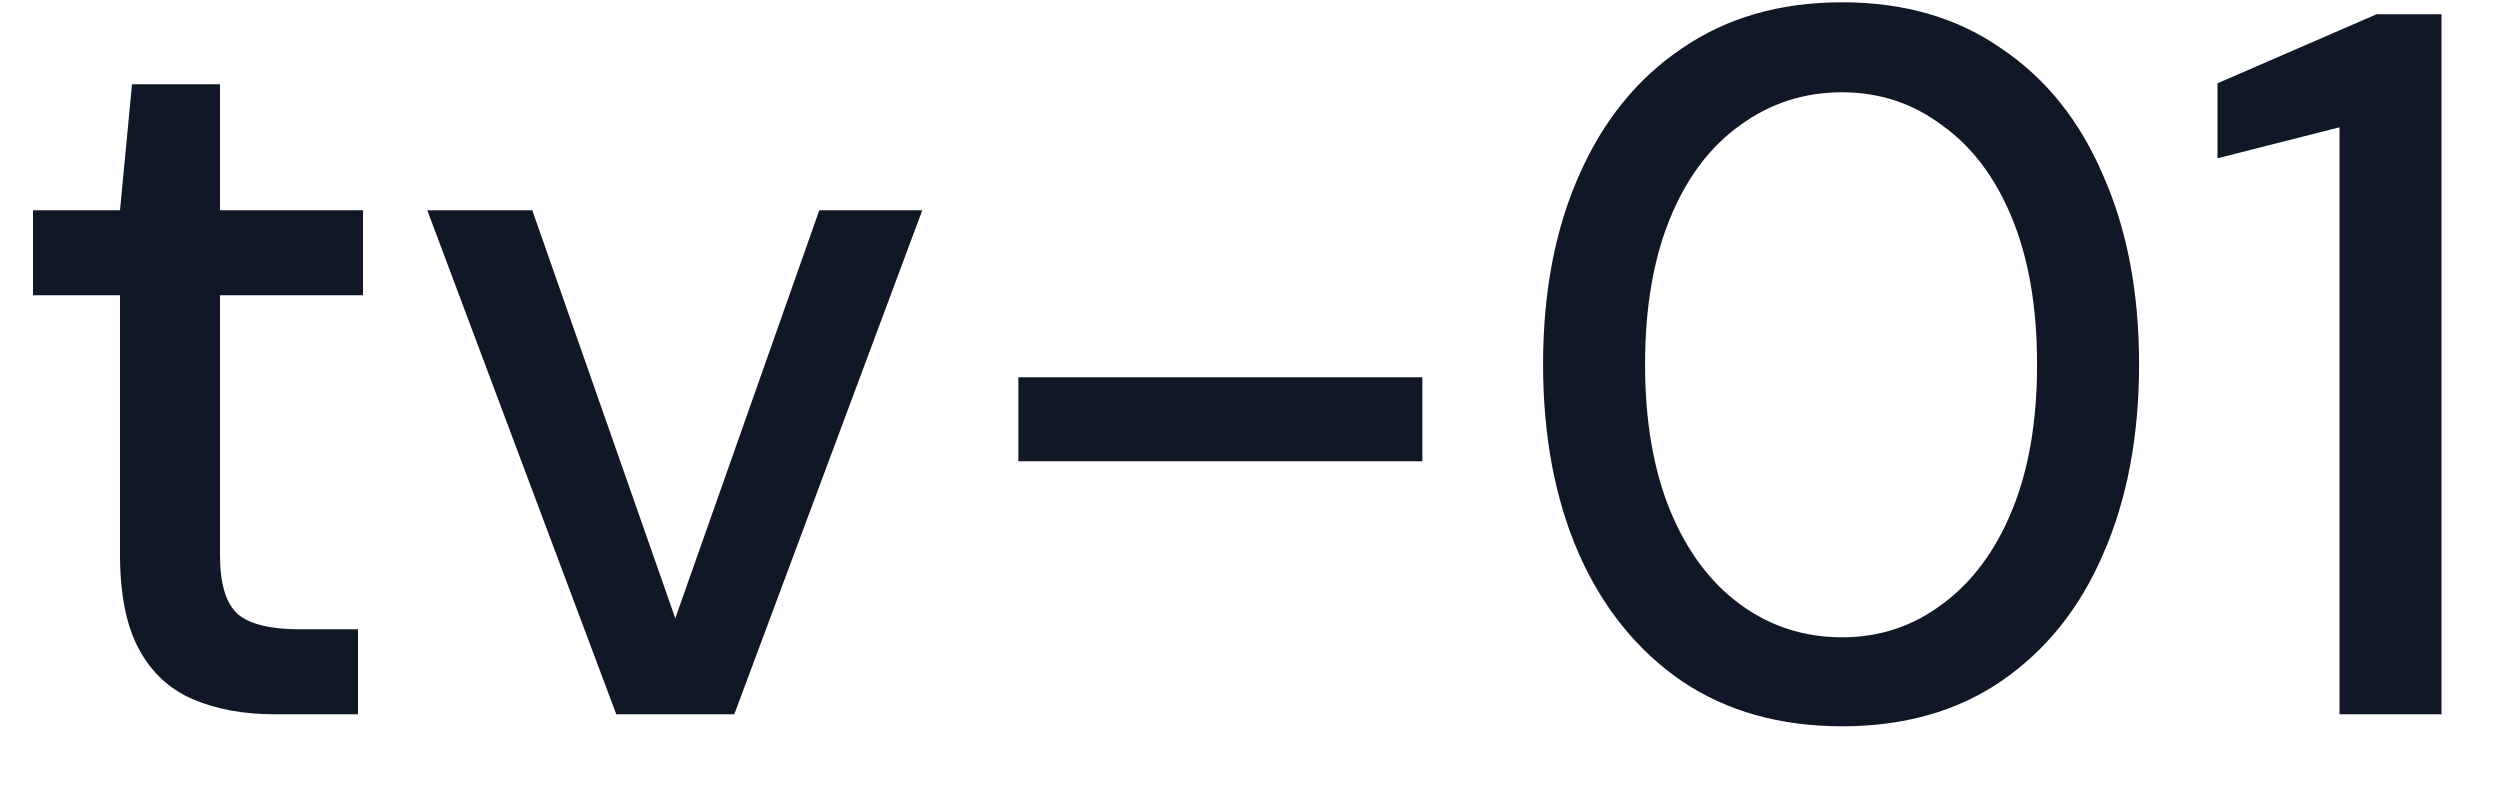<svg width="35" height="11" viewBox="0 0 35 11" fill="none" xmlns="http://www.w3.org/2000/svg">
<path d="M3.85 10C3.411 10 3.029 9.93 2.702 9.79C2.375 9.65 2.123 9.417 1.946 9.09C1.769 8.763 1.68 8.32 1.68 7.76V4.134H0.462V2.944H1.68L1.848 1.18H3.08V2.944H5.082V4.134H3.08V7.774C3.08 8.175 3.164 8.451 3.332 8.6C3.5 8.74 3.789 8.81 4.2 8.81H5.012V10H3.85ZM8.628 10L5.982 2.944H7.452L9.454 8.656L11.47 2.944H12.912L10.28 10H8.628ZM14.257 6.458V5.282H19.913V6.458H14.257ZM25.789 10.168C24.921 10.168 24.175 9.958 23.549 9.538C22.924 9.109 22.443 8.516 22.107 7.76C21.771 6.995 21.603 6.108 21.603 5.1C21.603 4.092 21.771 3.21 22.107 2.454C22.443 1.689 22.924 1.096 23.549 0.676C24.175 0.247 24.921 0.032 25.789 0.032C26.657 0.032 27.399 0.247 28.015 0.676C28.641 1.096 29.117 1.689 29.443 2.454C29.779 3.21 29.947 4.092 29.947 5.1C29.947 6.108 29.779 6.995 29.443 7.76C29.117 8.516 28.641 9.109 28.015 9.538C27.399 9.958 26.657 10.168 25.789 10.168ZM25.789 8.922C26.312 8.922 26.779 8.768 27.189 8.46C27.609 8.152 27.936 7.713 28.169 7.144C28.403 6.575 28.519 5.893 28.519 5.1C28.519 4.307 28.403 3.625 28.169 3.056C27.936 2.487 27.609 2.053 27.189 1.754C26.779 1.446 26.312 1.292 25.789 1.292C25.257 1.292 24.781 1.446 24.361 1.754C23.941 2.053 23.615 2.487 23.381 3.056C23.148 3.625 23.031 4.307 23.031 5.1C23.031 5.893 23.148 6.575 23.381 7.144C23.615 7.713 23.941 8.152 24.361 8.46C24.781 8.768 25.257 8.922 25.789 8.922ZM32.753 10V1.782L31.045 2.216V1.166L33.271 0.2H34.181V10H32.753Z" fill="#101828"/>
</svg>
